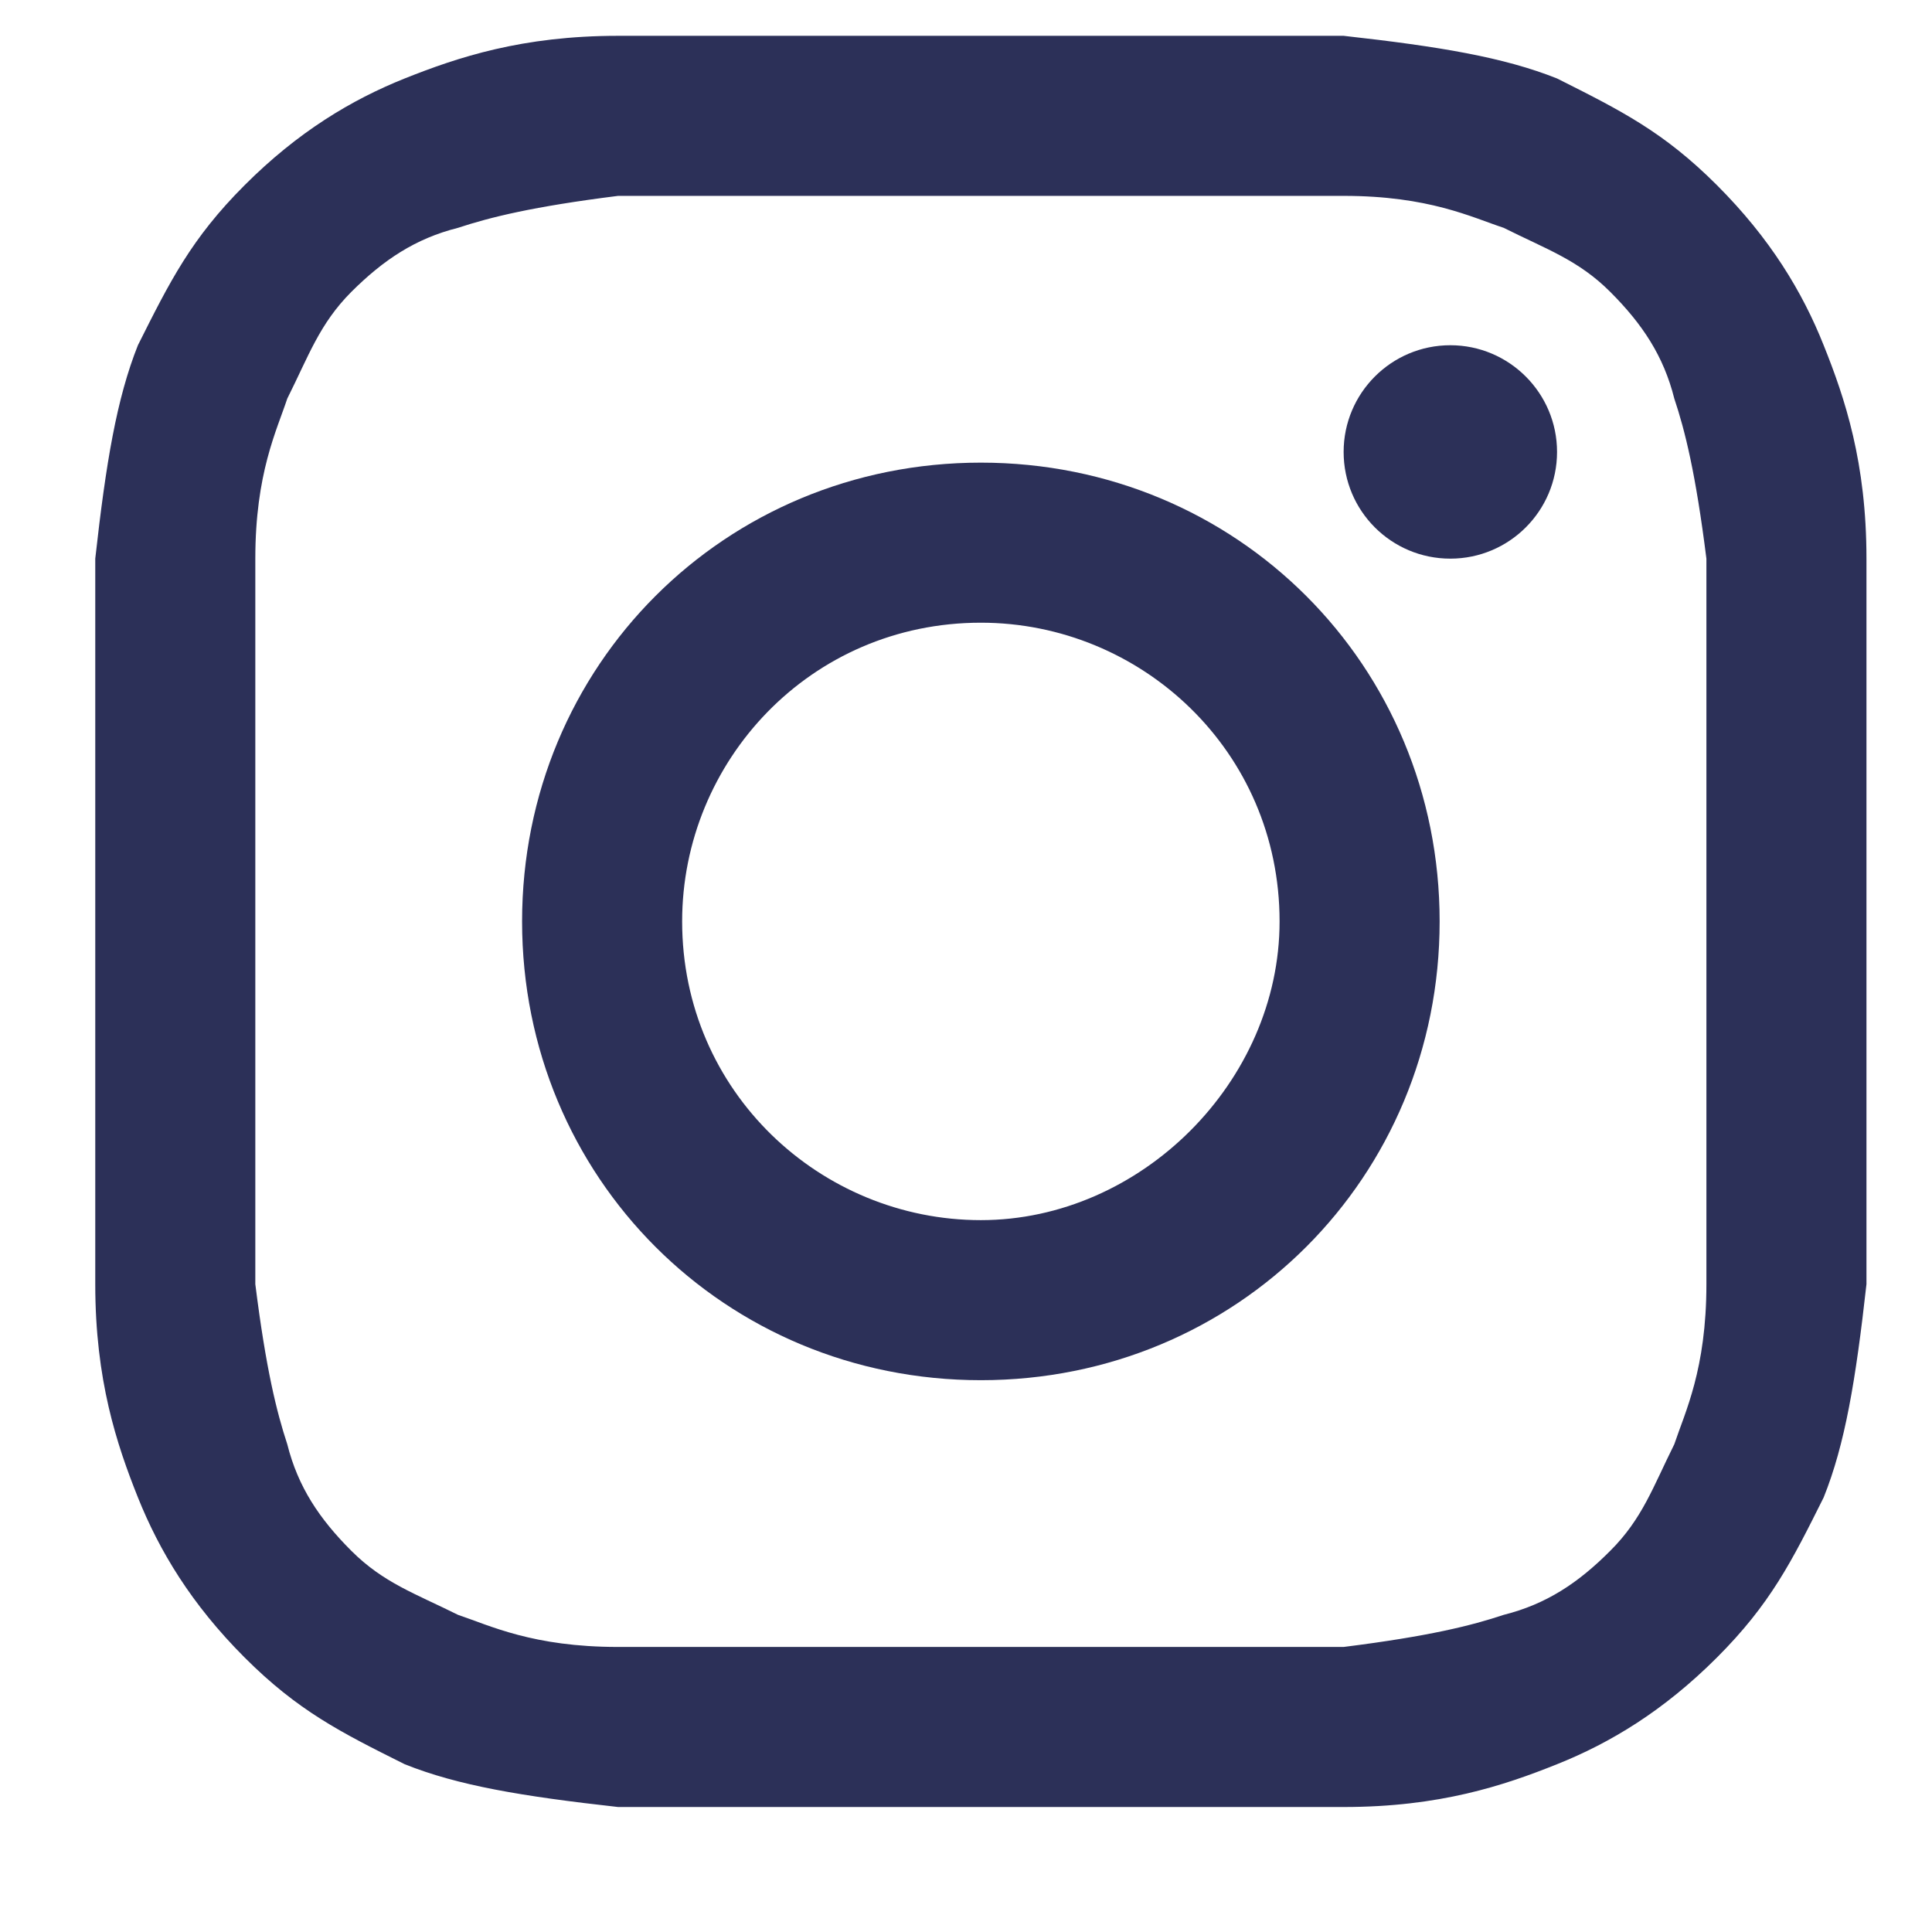 <svg width="13" height="13" viewBox="0 0 13 13" fill="none" xmlns="http://www.w3.org/2000/svg">
<path d="M6.6 1.318C8.179 1.318 8.395 1.318 9.041 1.318C9.615 1.318 9.902 1.462 10.118 1.533C10.405 1.677 10.62 1.749 10.835 1.964C11.051 2.18 11.194 2.395 11.266 2.682C11.338 2.897 11.41 3.185 11.482 3.759C11.482 4.405 11.482 4.549 11.482 6.2C11.482 7.851 11.482 7.995 11.482 8.641C11.482 9.215 11.338 9.502 11.266 9.718C11.123 10.005 11.051 10.22 10.835 10.435C10.62 10.651 10.405 10.794 10.118 10.866C9.902 10.938 9.615 11.01 9.041 11.082C8.395 11.082 8.251 11.082 6.6 11.082C4.949 11.082 4.805 11.082 4.159 11.082C3.585 11.082 3.297 10.938 3.082 10.866C2.795 10.723 2.58 10.651 2.364 10.435C2.149 10.22 2.005 10.005 1.933 9.718C1.862 9.502 1.79 9.215 1.718 8.641C1.718 7.995 1.718 7.851 1.718 6.2C1.718 4.549 1.718 4.405 1.718 3.759C1.718 3.185 1.862 2.897 1.933 2.682C2.077 2.395 2.149 2.18 2.364 1.964C2.58 1.749 2.795 1.605 3.082 1.533C3.297 1.462 3.585 1.39 4.159 1.318C4.805 1.318 5.02 1.318 6.6 1.318ZM6.6 0.241C4.949 0.241 4.805 0.241 4.159 0.241C3.513 0.241 3.082 0.385 2.723 0.528C2.364 0.672 2.005 0.887 1.646 1.246C1.287 1.605 1.144 1.892 0.928 2.323C0.785 2.682 0.713 3.113 0.641 3.759C0.641 4.405 0.641 4.62 0.641 6.2C0.641 7.851 0.641 7.995 0.641 8.641C0.641 9.287 0.785 9.718 0.928 10.076C1.072 10.435 1.287 10.794 1.646 11.153C2.005 11.512 2.292 11.656 2.723 11.871C3.082 12.015 3.513 12.087 4.159 12.159C4.805 12.159 5.02 12.159 6.6 12.159C8.179 12.159 8.395 12.159 9.041 12.159C9.687 12.159 10.118 12.015 10.477 11.871C10.835 11.728 11.194 11.512 11.553 11.153C11.912 10.794 12.056 10.507 12.271 10.076C12.415 9.718 12.487 9.287 12.559 8.641C12.559 7.995 12.559 7.779 12.559 6.2C12.559 4.62 12.559 4.405 12.559 3.759C12.559 3.113 12.415 2.682 12.271 2.323C12.128 1.964 11.912 1.605 11.553 1.246C11.194 0.887 10.907 0.744 10.477 0.528C10.118 0.385 9.687 0.313 9.041 0.241C8.395 0.241 8.251 0.241 6.6 0.241Z" fill="#2C3058"/>
<path d="M6.6 3.113C4.877 3.113 3.513 4.477 3.513 6.2C3.513 7.923 4.877 9.287 6.6 9.287C8.323 9.287 9.687 7.923 9.687 6.2C9.687 4.477 8.323 3.113 6.6 3.113ZM6.6 8.21C5.523 8.21 4.59 7.348 4.59 6.2C4.59 5.123 5.451 4.19 6.6 4.19C7.677 4.19 8.61 5.051 8.61 6.2C8.61 7.277 7.677 8.21 6.6 8.21Z" fill="#2C3058"/>
<path d="M9.759 3.759C10.155 3.759 10.477 3.438 10.477 3.041C10.477 2.645 10.155 2.323 9.759 2.323C9.362 2.323 9.041 2.645 9.041 3.041C9.041 3.438 9.362 3.759 9.759 3.759Z" fill="#2C3058"/>
</svg>
